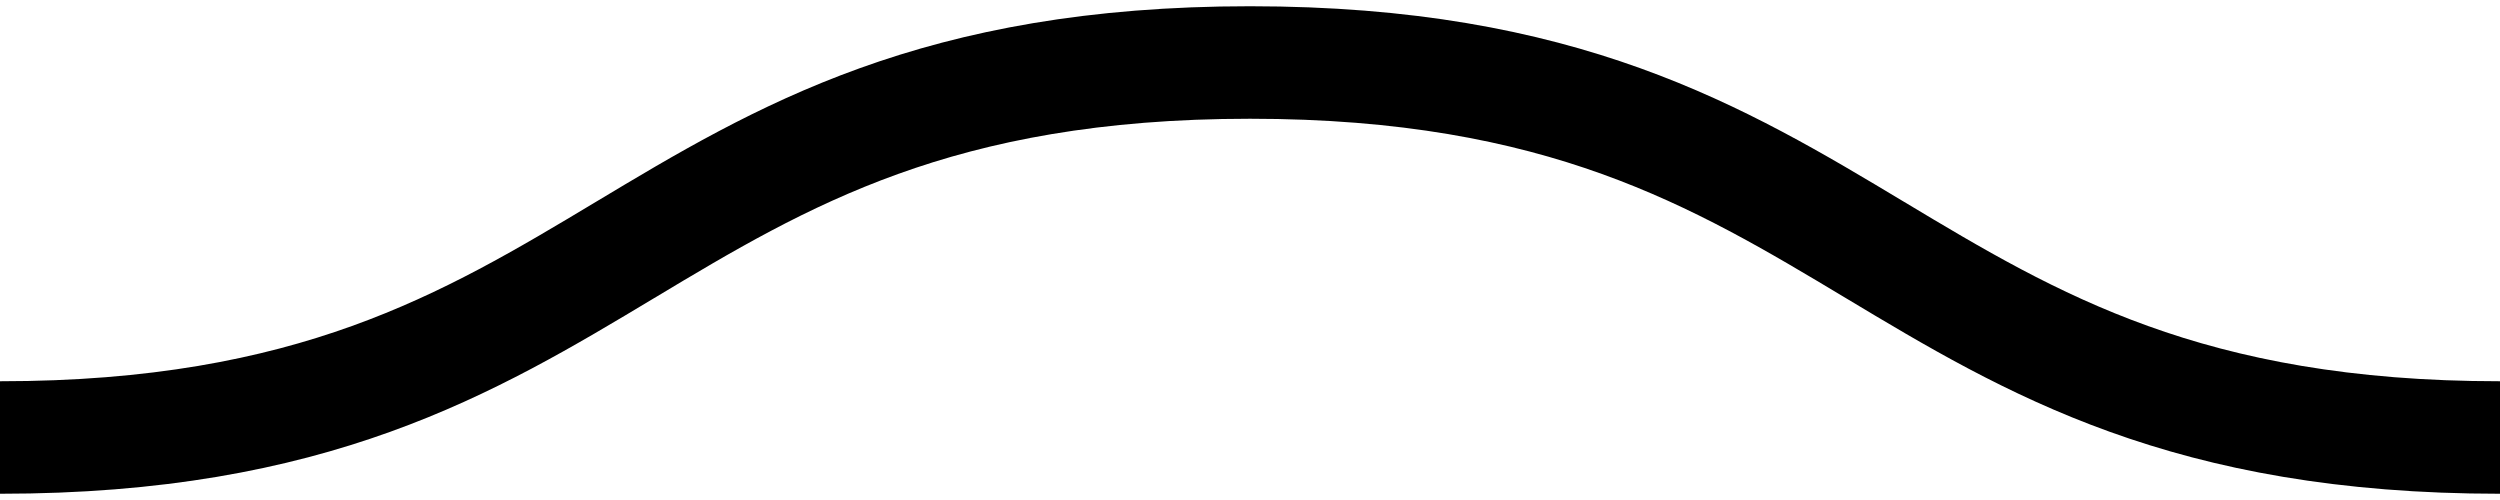 <svg xmlns="http://www.w3.org/2000/svg" xmlns:xlink="http://www.w3.org/1999/xlink" xmlns:ev="http://www.w3.org/2001/xml-events" id="squiggle-link" viewBox="0 0 20 4">
  <style type="text/css">
    .wavy { animation:shift 300ms linear infinite; }
      @keyframes shift {
        from {
          transform:translateX(0);
        }
        to {
            transform:translateX(-20px);
        }
      }
  </style>
  <path fill="none" stroke="black" stroke-width="0.9" class="wavy" d="M0,3.5 c 5,0,5,-3,10,-3 s 5,3,10,3 c 5,0,5,-3,10,-3 s 5,3,10,3"/>
</svg>